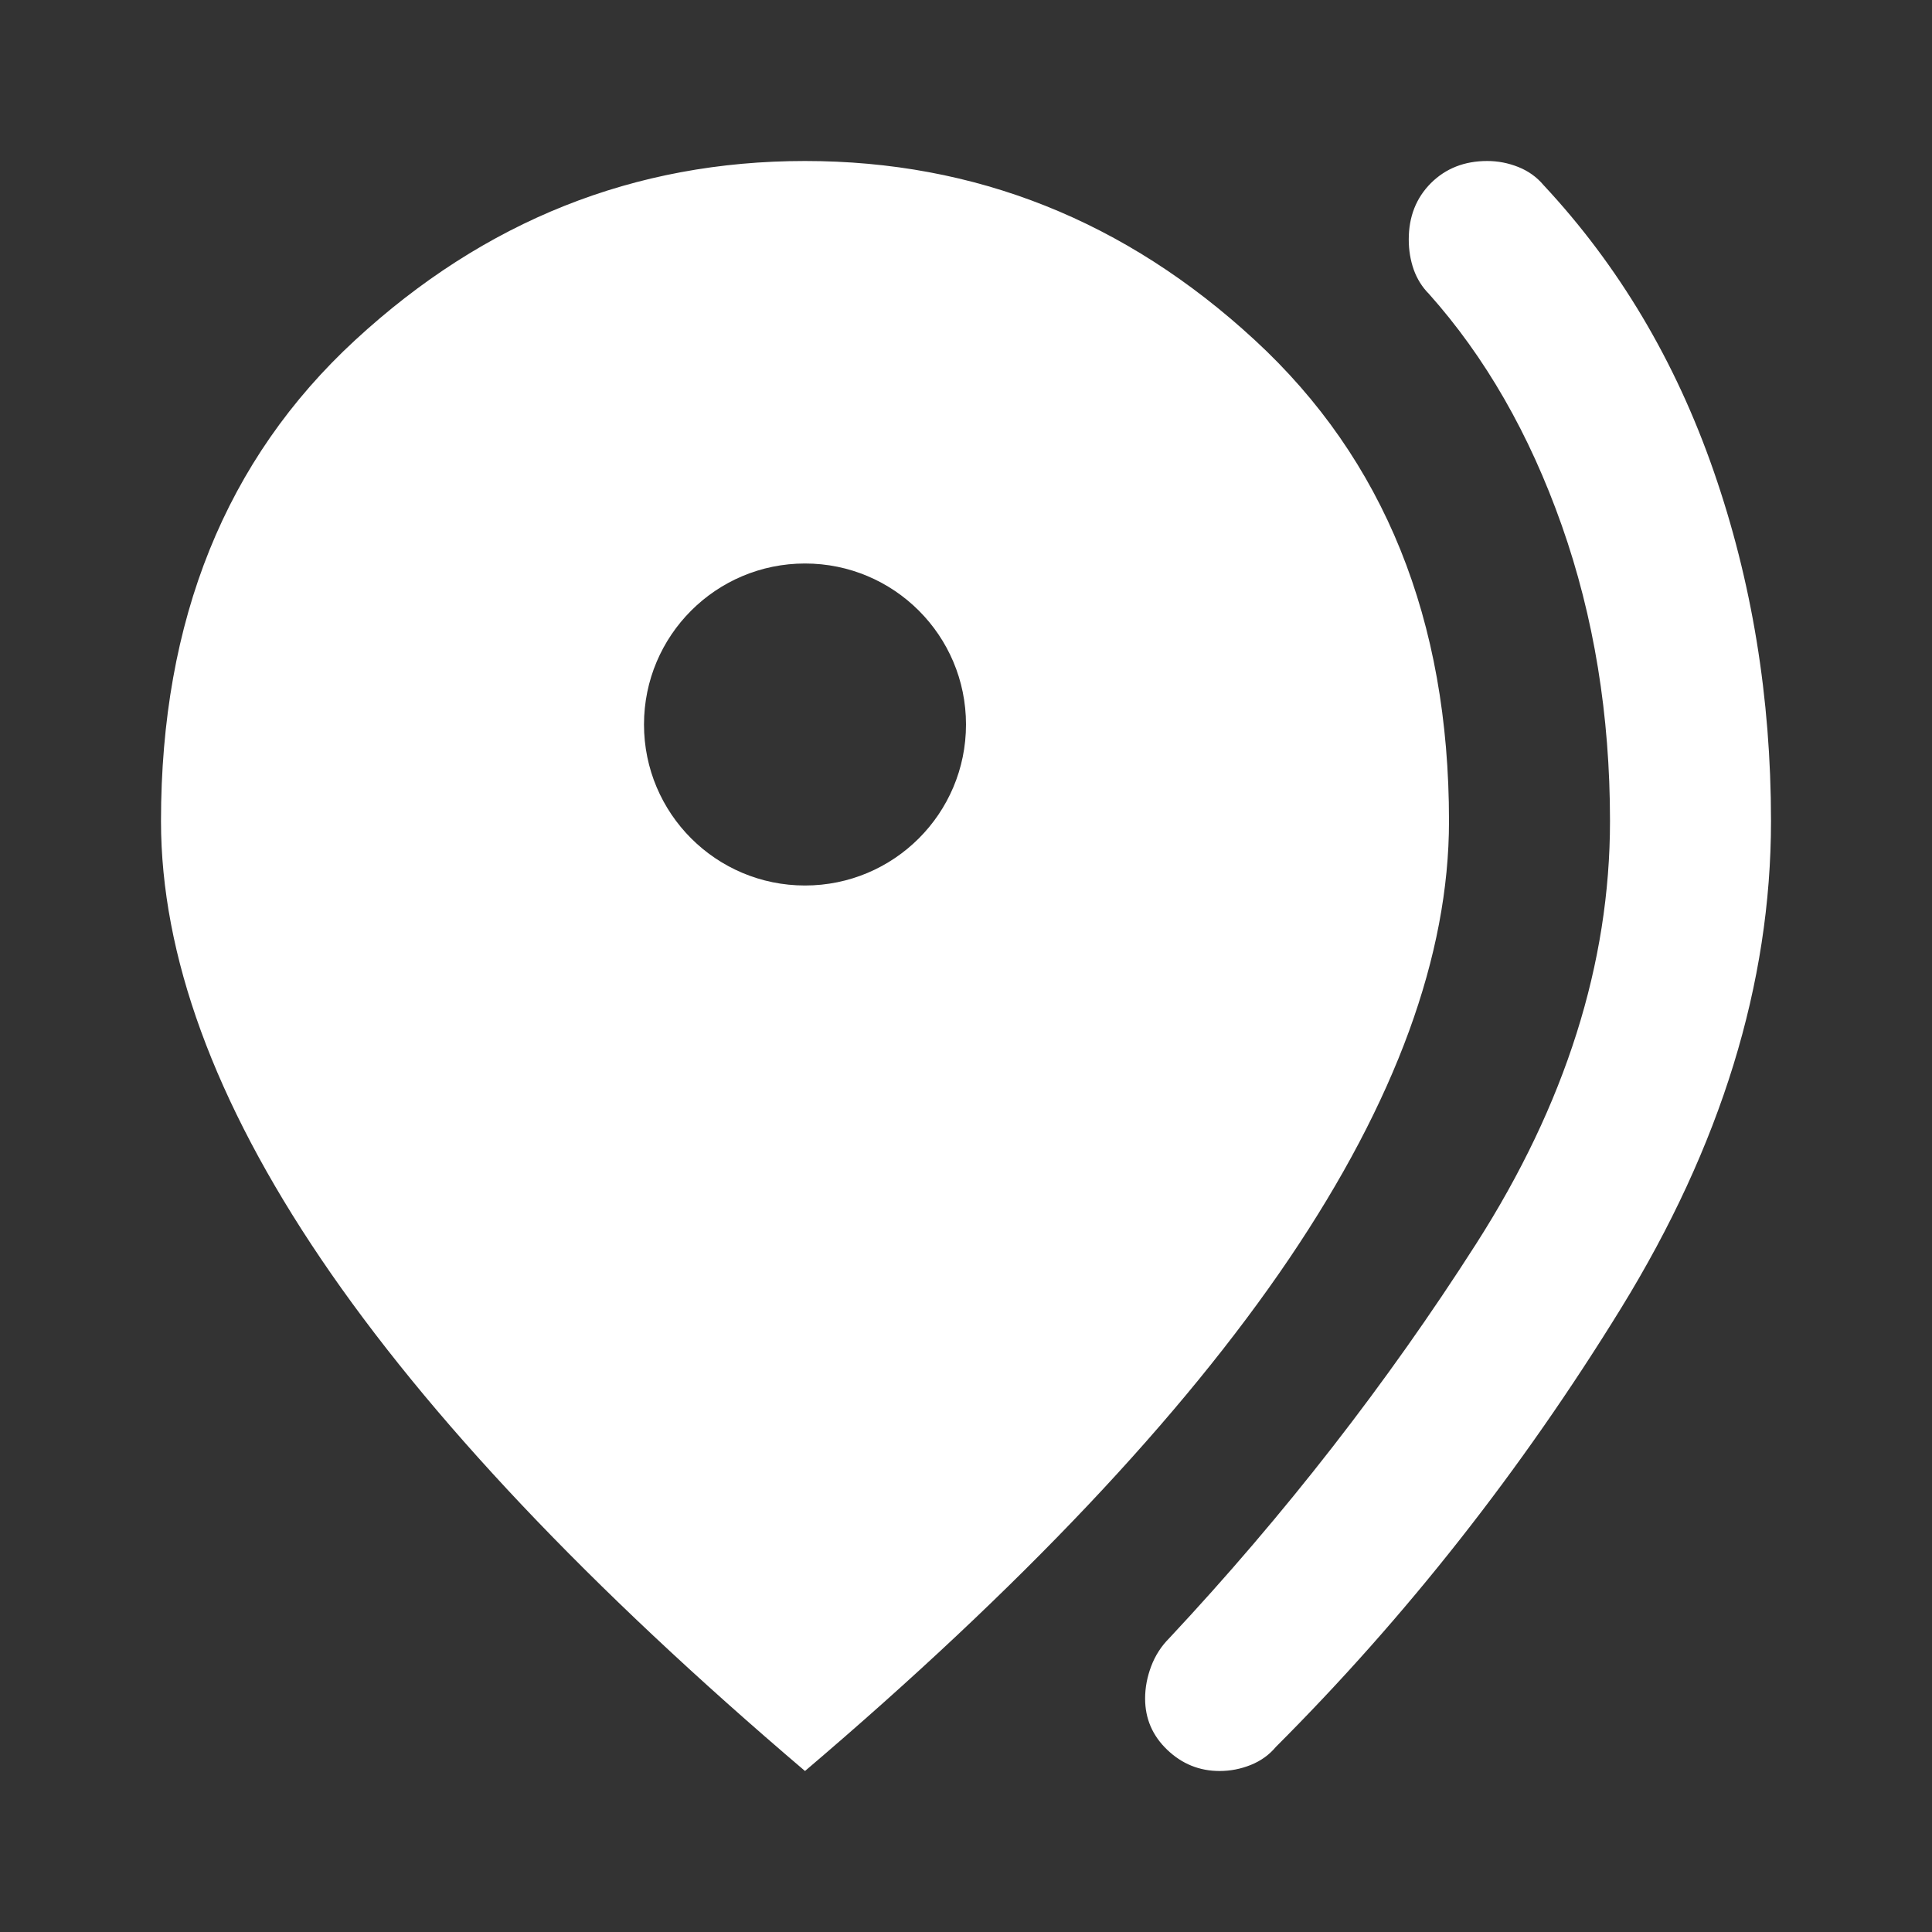 <svg width="24" height="24" viewBox="0 0 24 24" fill="none" xmlns="http://www.w3.org/2000/svg">
<rect x="0" y="0" width="24" height="24" fill="#333333" stroke="none"/>
<path d="M10 2C12.117 2 13.98 2.741 15.588 4.225C17.196 5.708 18 7.7 18 10.2C18 11.867 17.338 13.679 16.013 15.638C14.688 17.596 12.683 19.717 10 22C7.317 19.717 5.312 17.596 3.987 15.638C2.662 13.679 2 11.867 2 10.2C2 7.7 2.804 5.708 4.412 4.225C6.02 2.741 7.883 2 10 2ZM18.475 2C18.608 2 18.737 2.025 18.862 2.075C18.987 2.125 19.091 2.2 19.175 2.3C20.108 3.3 20.812 4.483 21.287 5.85C21.762 7.216 22 8.667 22 10.2C22 12.217 21.379 14.233 20.138 16.25C18.896 18.267 17.466 20.084 15.85 21.7C15.766 21.8 15.662 21.875 15.537 21.925C15.412 21.975 15.284 22 15.15 22C14.9 22 14.683 21.912 14.5 21.737C14.317 21.562 14.225 21.35 14.225 21.1C14.225 20.966 14.25 20.833 14.3 20.7C14.35 20.567 14.425 20.45 14.525 20.35C15.959 18.816 17.23 17.183 18.338 15.45C19.446 13.717 20 11.967 20 10.2C20 8.884 19.8 7.659 19.4 6.525C19 5.392 18.45 4.434 17.75 3.65C17.667 3.567 17.604 3.466 17.562 3.35C17.521 3.233 17.5 3.108 17.5 2.975C17.5 2.691 17.592 2.459 17.775 2.275C17.959 2.092 18.192 2 18.475 2ZM10 7C8.895 7 8 7.895 8 9C8 10.105 8.895 11 10 11C11.105 11 12 10.105 12 9C12 7.895 11.105 7 10 7Z" fill="white"/>
</svg>

